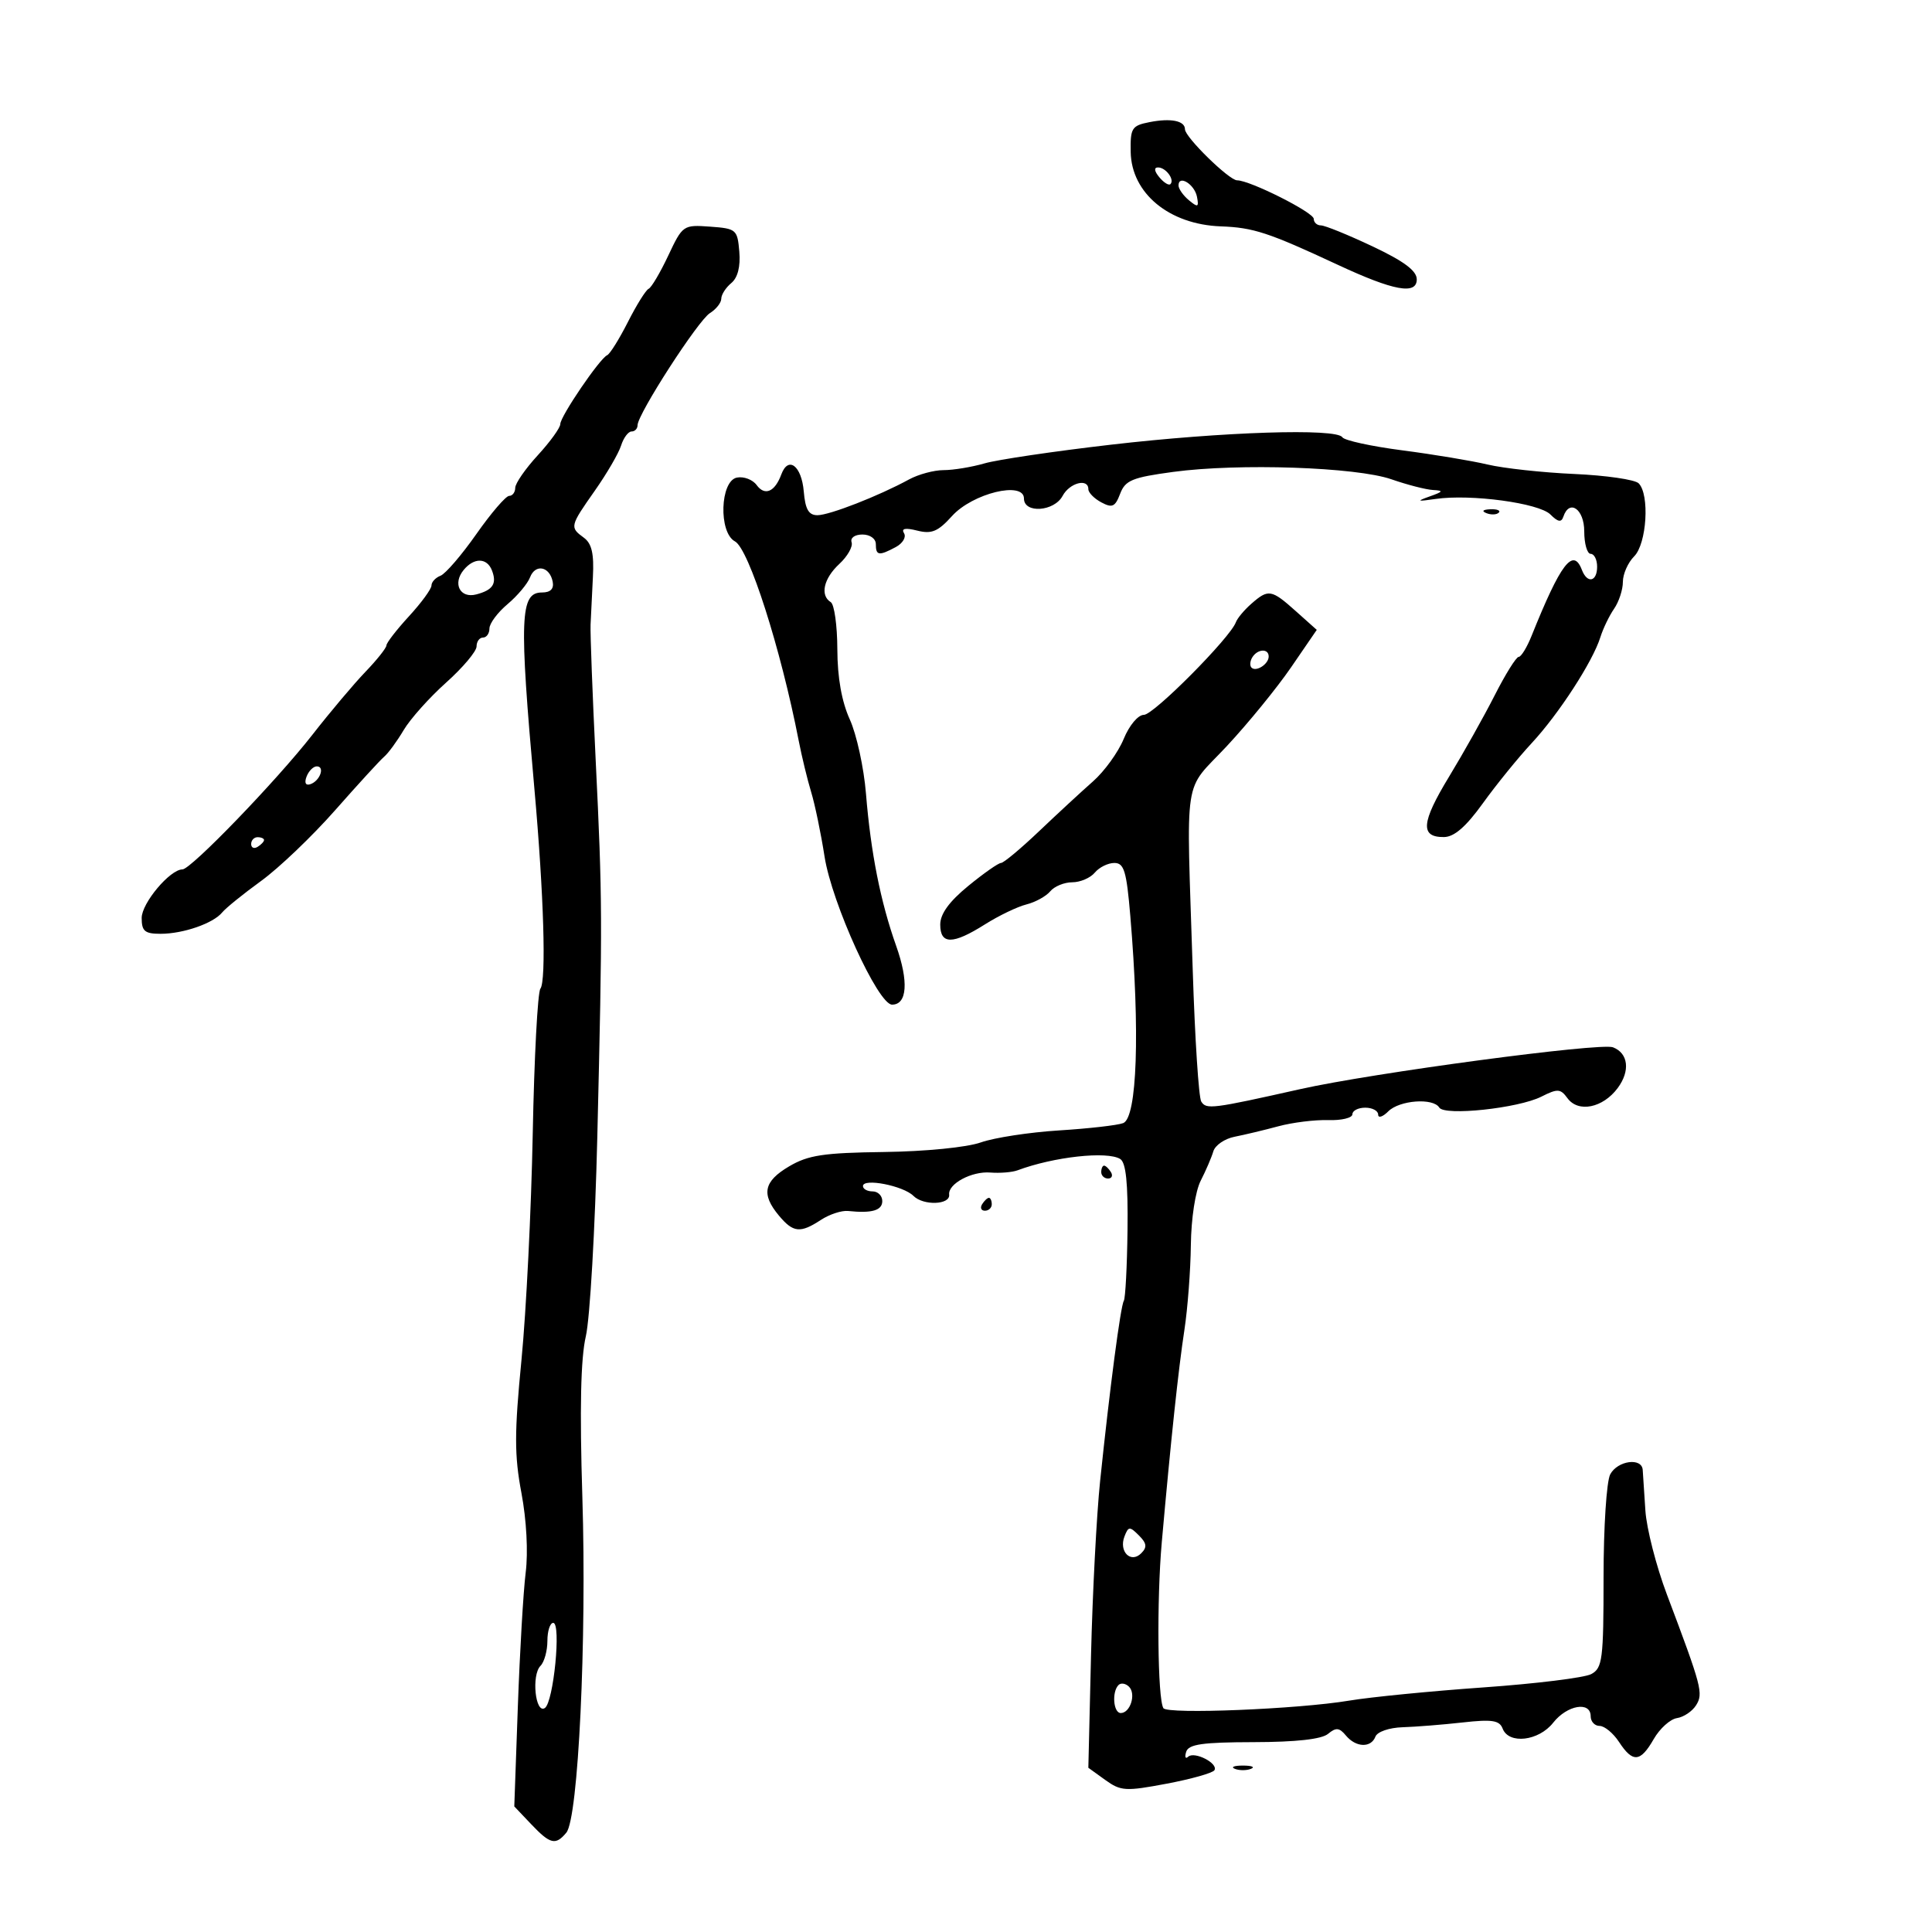<svg xmlns="http://www.w3.org/2000/svg" width="300" height="300" viewBox="0 0 300 300" version="1.1">
	<path d="M 178.500 18.964 C 175.742 19.506, 175.506 19.880, 175.573 23.600 C 175.689 30.014, 181.552 34.858, 189.551 35.149 C 194.634 35.333, 196.940 36.091, 207.771 41.137 C 216.409 45.162, 220.002 45.819, 219.995 43.375 C 219.991 42.040, 218.008 40.564, 213.110 38.250 C 209.326 36.463, 205.728 35, 205.115 35 C 204.502 35, 204 34.544, 204 33.986 C 204 32.984, 194.090 28, 192.097 28 C 190.855 28, 184 21.290, 184 20.074 C 184 18.753, 181.813 18.312, 178.500 18.964 M 180.020 27.524 C 180.716 28.362, 181.491 28.842, 181.743 28.591 C 182.436 27.897, 181.027 26, 179.819 26 C 179.155 26, 179.231 26.574, 180.020 27.524 M 183 28.794 C 183 29.323, 183.727 30.358, 184.615 31.096 C 186.013 32.256, 186.181 32.182, 185.865 30.551 C 185.489 28.607, 183 27.082, 183 28.794 M 103.765 39.693 C 102.519 42.337, 101.149 44.655, 100.719 44.844 C 100.290 45.032, 98.841 47.353, 97.500 50 C 96.159 52.647, 94.710 54.968, 94.281 55.156 C 93.120 55.667, 87 64.663, 87 65.858 C 87 66.425, 85.427 68.601, 83.505 70.694 C 81.582 72.787, 80.007 75.063, 80.005 75.750 C 80.002 76.438, 79.579 77, 79.064 77 C 78.549 77, 76.256 79.668, 73.968 82.930 C 71.681 86.191, 69.177 89.102, 68.404 89.398 C 67.632 89.695, 67 90.376, 67 90.913 C 67 91.450, 65.427 93.601, 63.505 95.694 C 61.582 97.787, 60.007 99.822, 60.005 100.217 C 60.002 100.611, 58.538 102.455, 56.750 104.314 C 54.962 106.174, 51.252 110.576, 48.505 114.098 C 42.932 121.240, 29.653 135, 28.332 135 C 26.397 135, 22 140.236, 22 142.540 C 22 144.594, 22.484 145, 24.935 145 C 28.449 145, 33.116 143.381, 34.500 141.683 C 35.050 141.007, 37.772 138.806, 40.549 136.790 C 43.326 134.774, 48.497 129.834, 52.040 125.812 C 55.584 121.791, 59.010 118.050, 59.654 117.500 C 60.299 116.950, 61.661 115.089, 62.682 113.365 C 63.703 111.641, 66.667 108.325, 69.269 105.996 C 71.871 103.667, 74 101.140, 74 100.381 C 74 99.621, 74.450 99, 75 99 C 75.550 99, 76 98.365, 76 97.589 C 76 96.813, 77.262 95.116, 78.805 93.817 C 80.348 92.519, 81.924 90.641, 82.306 89.645 C 83.126 87.509, 85.360 87.946, 85.823 90.333 C 86.038 91.438, 85.477 92, 84.161 92 C 80.749 92, 80.600 95.848, 82.982 122.500 C 84.443 138.851, 84.846 152.290, 83.913 153.519 C 83.487 154.080, 82.952 164.205, 82.724 176.019 C 82.496 187.834, 81.709 203.642, 80.976 211.150 C 79.866 222.501, 79.865 225.983, 80.968 231.831 C 81.757 236.010, 82.025 241.020, 81.629 244.181 C 81.263 247.107, 80.715 256.475, 80.411 265 L 79.858 280.500 82.470 283.250 C 85.442 286.380, 86.273 286.581, 87.941 284.572 C 89.799 282.332, 91.120 254.690, 90.429 232.500 C 90.001 218.760, 90.169 210.935, 90.967 207.500 C 91.606 204.750, 92.409 190.800, 92.751 176.500 C 93.565 142.506, 93.553 139.781, 92.495 118 C 92.001 107.825, 91.644 98.375, 91.703 97 C 91.761 95.625, 91.924 92.297, 92.065 89.604 C 92.255 85.982, 91.889 84.392, 90.661 83.494 C 88.446 81.874, 88.483 81.715, 92.371 76.183 C 94.225 73.545, 96.056 70.400, 96.439 69.194 C 96.821 67.987, 97.554 67, 98.067 67 C 98.580 67, 99 66.562, 99 66.027 C 99 64.321, 108.384 49.777, 110.228 48.626 C 111.202 48.017, 112 47.007, 112 46.382 C 112 45.757, 112.698 44.666, 113.551 43.958 C 114.554 43.126, 114.995 41.405, 114.801 39.086 C 114.512 35.640, 114.335 35.488, 110.265 35.193 C 106.093 34.891, 105.995 34.958, 103.765 39.693 M 172.500 69.052 C 163.700 70.070, 154.873 71.376, 152.884 71.952 C 150.895 72.528, 148.040 73, 146.538 73 C 145.037 73, 142.614 73.652, 141.154 74.448 C 136.464 77.008, 128.800 80, 126.933 80 C 125.569 80, 125.044 79.093, 124.810 76.327 C 124.472 72.320, 122.404 70.743, 121.323 73.667 C 120.319 76.384, 118.761 77.056, 117.491 75.319 C 116.873 74.474, 115.498 73.952, 114.434 74.158 C 111.809 74.669, 111.557 82.692, 114.123 84.066 C 116.282 85.221, 121.229 100.686, 124.019 115 C 124.501 117.475, 125.374 121.075, 125.959 123 C 126.544 124.925, 127.479 129.425, 128.035 133 C 129.164 140.248, 136.344 156, 138.519 156 C 140.871 156, 141.121 152.406, 139.154 146.868 C 136.723 140.020, 135.216 132.418, 134.466 123.217 C 134.140 119.211, 133.011 114.036, 131.958 111.717 C 130.695 108.934, 130.036 105.225, 130.022 100.809 C 130.010 97.129, 129.550 93.840, 129 93.500 C 127.304 92.452, 127.888 89.833, 130.321 87.578 C 131.598 86.395, 132.460 84.881, 132.238 84.213 C 132.007 83.521, 132.728 83, 133.917 83 C 135.102 83, 136 83.647, 136 84.500 C 136 86.278, 136.481 86.348, 139.094 84.950 C 140.173 84.372, 140.751 83.407, 140.379 82.804 C 139.916 82.055, 140.566 81.925, 142.434 82.394 C 144.667 82.955, 145.655 82.540, 147.833 80.126 C 151.023 76.592, 159 74.654, 159 77.412 C 159 79.767, 163.692 79.445, 165 77 C 166.090 74.963, 169 74.210, 169 75.965 C 169 76.495, 169.904 77.414, 171.009 78.005 C 172.709 78.915, 173.160 78.709, 173.934 76.673 C 174.730 74.579, 175.805 74.137, 182.175 73.277 C 192.328 71.906, 210.606 72.526, 216.064 74.426 C 218.504 75.276, 221.400 76.022, 222.500 76.085 C 224.195 76.182, 224.118 76.335, 222 77.086 C 219.887 77.836, 220.030 77.896, 222.925 77.477 C 228.394 76.684, 238.972 78.114, 240.744 79.887 C 241.919 81.062, 242.448 81.155, 242.753 80.241 C 243.688 77.436, 246 79.045, 246 82.500 C 246 84.425, 246.450 86, 247 86 C 247.550 86, 248 86.900, 248 88 C 248 90.343, 246.470 90.667, 245.638 88.500 C 244.274 84.944, 242.343 87.475, 237.816 98.750 C 237.099 100.537, 236.201 102, 235.820 102 C 235.440 102, 233.766 104.681, 232.101 107.958 C 230.436 111.234, 227.238 116.936, 224.995 120.628 C 220.682 127.727, 220.492 130.014, 224.219 129.978 C 225.811 129.963, 227.637 128.377, 230.263 124.728 C 232.332 121.853, 235.740 117.654, 237.836 115.398 C 242.049 110.863, 247.323 102.731, 248.505 98.945 C 248.926 97.600, 249.884 95.612, 250.635 94.527 C 251.386 93.443, 252 91.562, 252 90.349 C 252 89.136, 252.787 87.355, 253.750 86.393 C 255.712 84.431, 256.183 76.783, 254.449 75.049 C 253.871 74.471, 249.371 73.818, 244.449 73.599 C 239.527 73.380, 233.475 72.720, 231 72.133 C 228.525 71.546, 222.560 70.554, 217.744 69.928 C 212.929 69.303, 208.740 68.388, 208.435 67.896 C 207.554 66.470, 189.891 67.038, 172.500 69.052 M 230.813 79.683 C 231.534 79.972, 232.397 79.936, 232.729 79.604 C 233.061 79.272, 232.471 79.036, 231.417 79.079 C 230.252 79.127, 230.015 79.364, 230.813 79.683 M 72.011 88.487 C 70.240 90.621, 71.432 92.961, 73.954 92.302 C 76.532 91.628, 77.183 90.639, 76.396 88.590 C 75.630 86.593, 73.622 86.545, 72.011 88.487 M 194.310 93.750 C 193.211 94.713, 192.130 96.004, 191.907 96.621 C 191.035 99.023, 179.144 111, 177.630 111 C 176.719 111, 175.360 112.618, 174.483 114.750 C 173.634 116.813, 171.490 119.776, 169.719 121.335 C 167.949 122.895, 164.175 126.382, 161.334 129.085 C 158.493 131.788, 155.839 134, 155.437 134 C 155.035 134, 152.747 135.605, 150.353 137.567 C 147.386 139.998, 146 141.908, 146 143.567 C 146 146.698, 147.946 146.690, 152.937 143.540 C 155.080 142.187, 157.978 140.793, 159.376 140.442 C 160.774 140.091, 162.442 139.173, 163.081 138.402 C 163.721 137.631, 165.260 137, 166.500 137 C 167.740 137, 169.315 136.325, 170 135.500 C 170.685 134.675, 172.049 134, 173.033 134 C 174.549 134, 174.926 135.252, 175.516 142.250 C 177.032 160.242, 176.573 173.566, 174.408 174.397 C 173.533 174.733, 169.055 175.243, 164.457 175.531 C 159.860 175.819, 154.388 176.657, 152.299 177.395 C 150.120 178.163, 143.716 178.798, 137.283 178.882 C 127.881 179.004, 125.496 179.365, 122.534 181.113 C 118.584 183.443, 118.171 185.426, 120.944 188.750 C 123.167 191.415, 124.263 191.529, 127.472 189.426 C 128.793 188.561, 130.689 187.938, 131.687 188.042 C 135.389 188.427, 137 187.960, 137 186.500 C 137 185.675, 136.325 185, 135.500 185 C 134.675 185, 134 184.628, 134 184.173 C 134 182.897, 140.257 184.114, 141.841 185.699 C 143.388 187.245, 147.569 187.095, 147.384 185.500 C 147.191 183.824, 150.884 181.841, 153.773 182.071 C 155.273 182.190, 157.175 182.035, 158 181.727 C 163.627 179.626, 171.915 178.712, 173.947 179.967 C 174.841 180.520, 175.170 183.720, 175.081 191.004 C 175.012 196.646, 174.753 201.591, 174.505 201.993 C 174.002 202.806, 172.330 215.521, 170.823 230 C 170.279 235.225, 169.645 247.375, 169.415 257 L 168.997 274.500 171.619 276.388 C 174.042 278.132, 174.767 278.176, 181.166 276.969 C 184.975 276.250, 188.308 275.311, 188.573 274.881 C 189.228 273.822, 185.461 271.886, 184.495 272.785 C 184.072 273.178, 183.935 272.834, 184.190 272.019 C 184.559 270.842, 186.711 270.534, 194.673 270.519 C 201.244 270.507, 205.215 270.066, 206.213 269.238 C 207.452 268.210, 207.968 268.257, 208.990 269.488 C 210.544 271.360, 212.891 271.448, 213.577 269.660 C 213.866 268.907, 215.714 268.270, 217.795 268.205 C 219.833 268.142, 224.025 267.808, 227.112 267.463 C 231.695 266.951, 232.834 267.126, 233.330 268.418 C 234.282 270.899, 238.932 270.356, 241.179 267.500 C 243.338 264.755, 247 264.126, 247 266.500 C 247 267.325, 247.623 268, 248.385 268 C 249.147 268, 250.507 269.125, 251.408 270.500 C 253.541 273.755, 254.718 273.654, 256.793 270.037 C 257.729 268.408, 259.349 266.945, 260.395 266.787 C 261.440 266.629, 262.777 265.732, 263.365 264.794 C 264.519 262.953, 264.256 261.957, 258.825 247.563 C 257.178 243.197, 255.680 237.347, 255.495 234.563 C 255.310 231.778, 255.123 228.938, 255.080 228.250 C 254.954 226.281, 251.181 226.792, 250.035 228.934 C 249.463 230.004, 249 237.140, 249 244.899 C 249 257.690, 248.831 259.020, 247.088 259.953 C 246.037 260.515, 238.499 261.446, 230.338 262.021 C 222.177 262.595, 212.800 263.519, 209.500 264.072 C 201.603 265.397, 181.256 266.224, 180.651 265.244 C 179.750 263.787, 179.600 248.474, 180.399 239.500 C 181.831 223.412, 182.981 212.620, 183.915 206.500 C 184.419 203.200, 184.869 197.274, 184.916 193.331 C 184.964 189.204, 185.615 184.961, 186.449 183.331 C 187.246 181.774, 188.127 179.726, 188.406 178.780 C 188.686 177.834, 190.171 176.814, 191.707 176.514 C 193.243 176.213, 196.300 175.482, 198.500 174.889 C 200.700 174.296, 204.188 173.864, 206.250 173.929 C 208.313 173.995, 210 173.587, 210 173.024 C 210 172.461, 210.900 172, 212 172 C 213.100 172, 214 172.482, 214 173.071 C 214 173.661, 214.707 173.436, 215.571 172.571 C 217.309 170.833, 222.537 170.443, 223.488 171.980 C 224.313 173.315, 235.760 172.094, 239.338 170.289 C 241.867 169.013, 242.308 169.039, 243.394 170.524 C 245.073 172.820, 248.890 172.050, 251.195 168.951 C 253.170 166.295, 252.850 163.540, 250.460 162.623 C 248.498 161.870, 213.129 166.602, 201.893 169.121 C 188.180 172.196, 187.307 172.305, 186.527 171.044 C 186.137 170.412, 185.544 161.257, 185.209 150.698 C 184.215 119.348, 183.626 123.227, 190.504 115.853 C 193.802 112.318, 198.292 106.811, 200.483 103.615 L 204.466 97.806 201.217 94.903 C 197.417 91.507, 196.956 91.430, 194.310 93.750 M 194.459 102.067 C 194.096 102.653, 194.040 103.373, 194.333 103.667 C 195.050 104.383, 197 103.121, 197 101.941 C 197 100.663, 195.274 100.748, 194.459 102.067 M 47.606 120.584 C 47.233 121.557, 47.456 122.015, 48.187 121.771 C 49.682 121.273, 50.505 119, 49.190 119 C 48.653 119, 47.941 119.713, 47.606 120.584 M 39 131.059 C 39 131.641, 39.450 131.840, 40 131.500 C 40.550 131.160, 41 130.684, 41 130.441 C 41 130.198, 40.550 130, 40 130 C 39.450 130, 39 130.477, 39 131.059 M 171 182 C 171 182.550, 171.477 183, 172.059 183 C 172.641 183, 172.840 182.550, 172.500 182 C 172.160 181.450, 171.684 181, 171.441 181 C 171.198 181, 171 181.450, 171 182 M 152.500 187 C 152.160 187.550, 152.359 188, 152.941 188 C 153.523 188, 154 187.550, 154 187 C 154 186.450, 153.802 186, 153.559 186 C 153.316 186, 152.840 186.450, 152.500 187 M 174.604 238.590 C 173.707 240.928, 175.589 242.811, 177.207 241.193 C 178.150 240.250, 178.070 239.642, 176.844 238.415 C 175.417 236.988, 175.212 237.004, 174.604 238.590 M 85 254.800 C 85 256.340, 84.517 258.083, 83.927 258.673 C 82.498 260.102, 83.126 266.191, 84.603 265.223 C 85.956 264.336, 87.171 252, 85.905 252 C 85.407 252, 85 253.260, 85 254.800 M 173.683 261.650 C 172.618 262.715, 172.881 266, 174.031 266 C 175.510 266, 176.441 263.041, 175.316 261.916 C 174.794 261.394, 174.059 261.274, 173.683 261.650 M 191.750 274.662 C 192.438 274.940, 193.563 274.940, 194.250 274.662 C 194.938 274.385, 194.375 274.158, 193 274.158 C 191.625 274.158, 191.063 274.385, 191.750 274.662" stroke="none" fill="black" fill-rule="evenodd"/>
</svg>